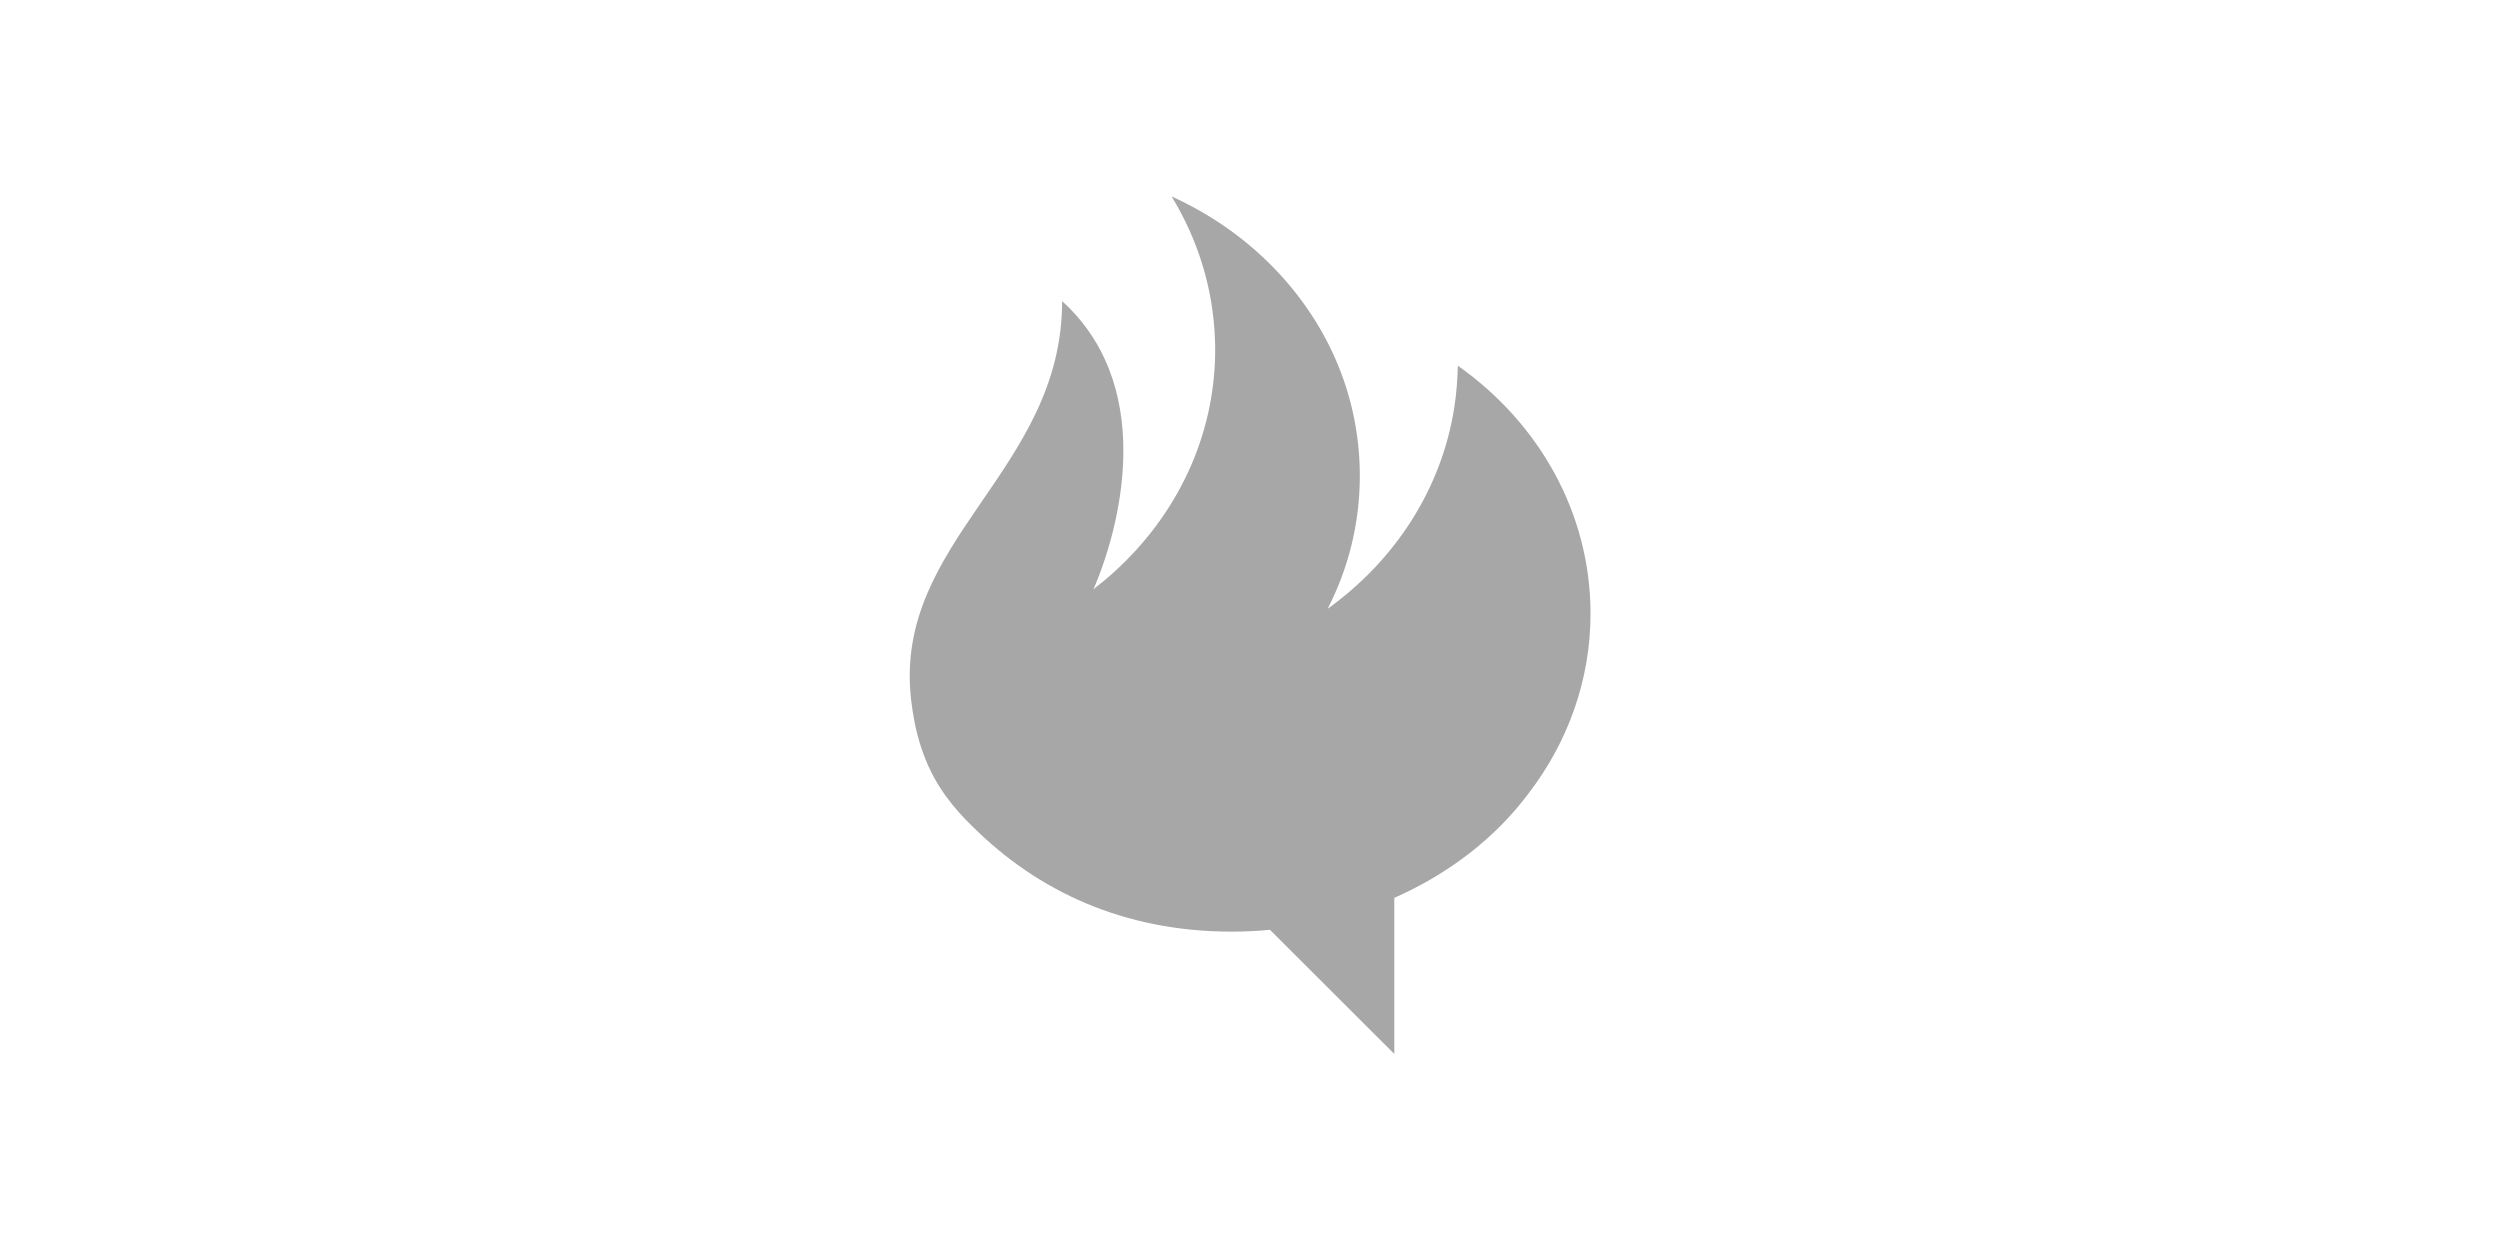 <svg version="1.1" xmlns="http://www.w3.org/2000/svg" xmlns:xlink="http://www.w3.org/1999/xlink" x="0px" y="0px" viewBox="0 0 1400 700" style="enable-background:new 0 0 1400 700;" xml:space="preserve">
	<path id="icon" style="fill:#A7A7A7;" d="M816.4,204.8L816.4,204.8c-0.2,7.9-0.8,15.8-2,23.4c-7.1,45.7-33.3,85.7-70.9,112.7
	c11.6-22.6,18-47.8,18-74.5c0-24.4-5.4-47.7-15.2-68.8c-17.8-38.2-49.9-69.3-90-87.5l-0.1,0.1c14.6,23.9,23.3,51.4,24.2,80.6
	c0.1,1.7,0.1,3.4,0.1,5c0,48.8-21.7,92.9-56.6,124.5c-3.7,3.4-7.6,6.6-11.6,9.7c0,0,32.9-70.4,6.6-128.4c-5.3-11.7-13.1-23-24.1-33
	c0,95.3-94.7,133.9-84.6,223.1c1.9,16.5,6.4,36.3,19.6,54.3c4.3,5.9,9.4,11.7,15.2,17.2c36.1,35.8,84.3,58.5,144.5,58.5
	c7.3,0,14.6-0.3,21.7-1l12.8,12.8l56.8,56.7v-73v-1v-13.4c30.8-13.6,56.8-33.8,75.2-58.5c21.8-28.4,34.7-63.2,34.7-100.8
	C890.6,286.8,861.5,236.6,816.4,204.8z M780.7,501.9l-0.4,0.1l0.4-0.2V501.9z"/>
</svg>
